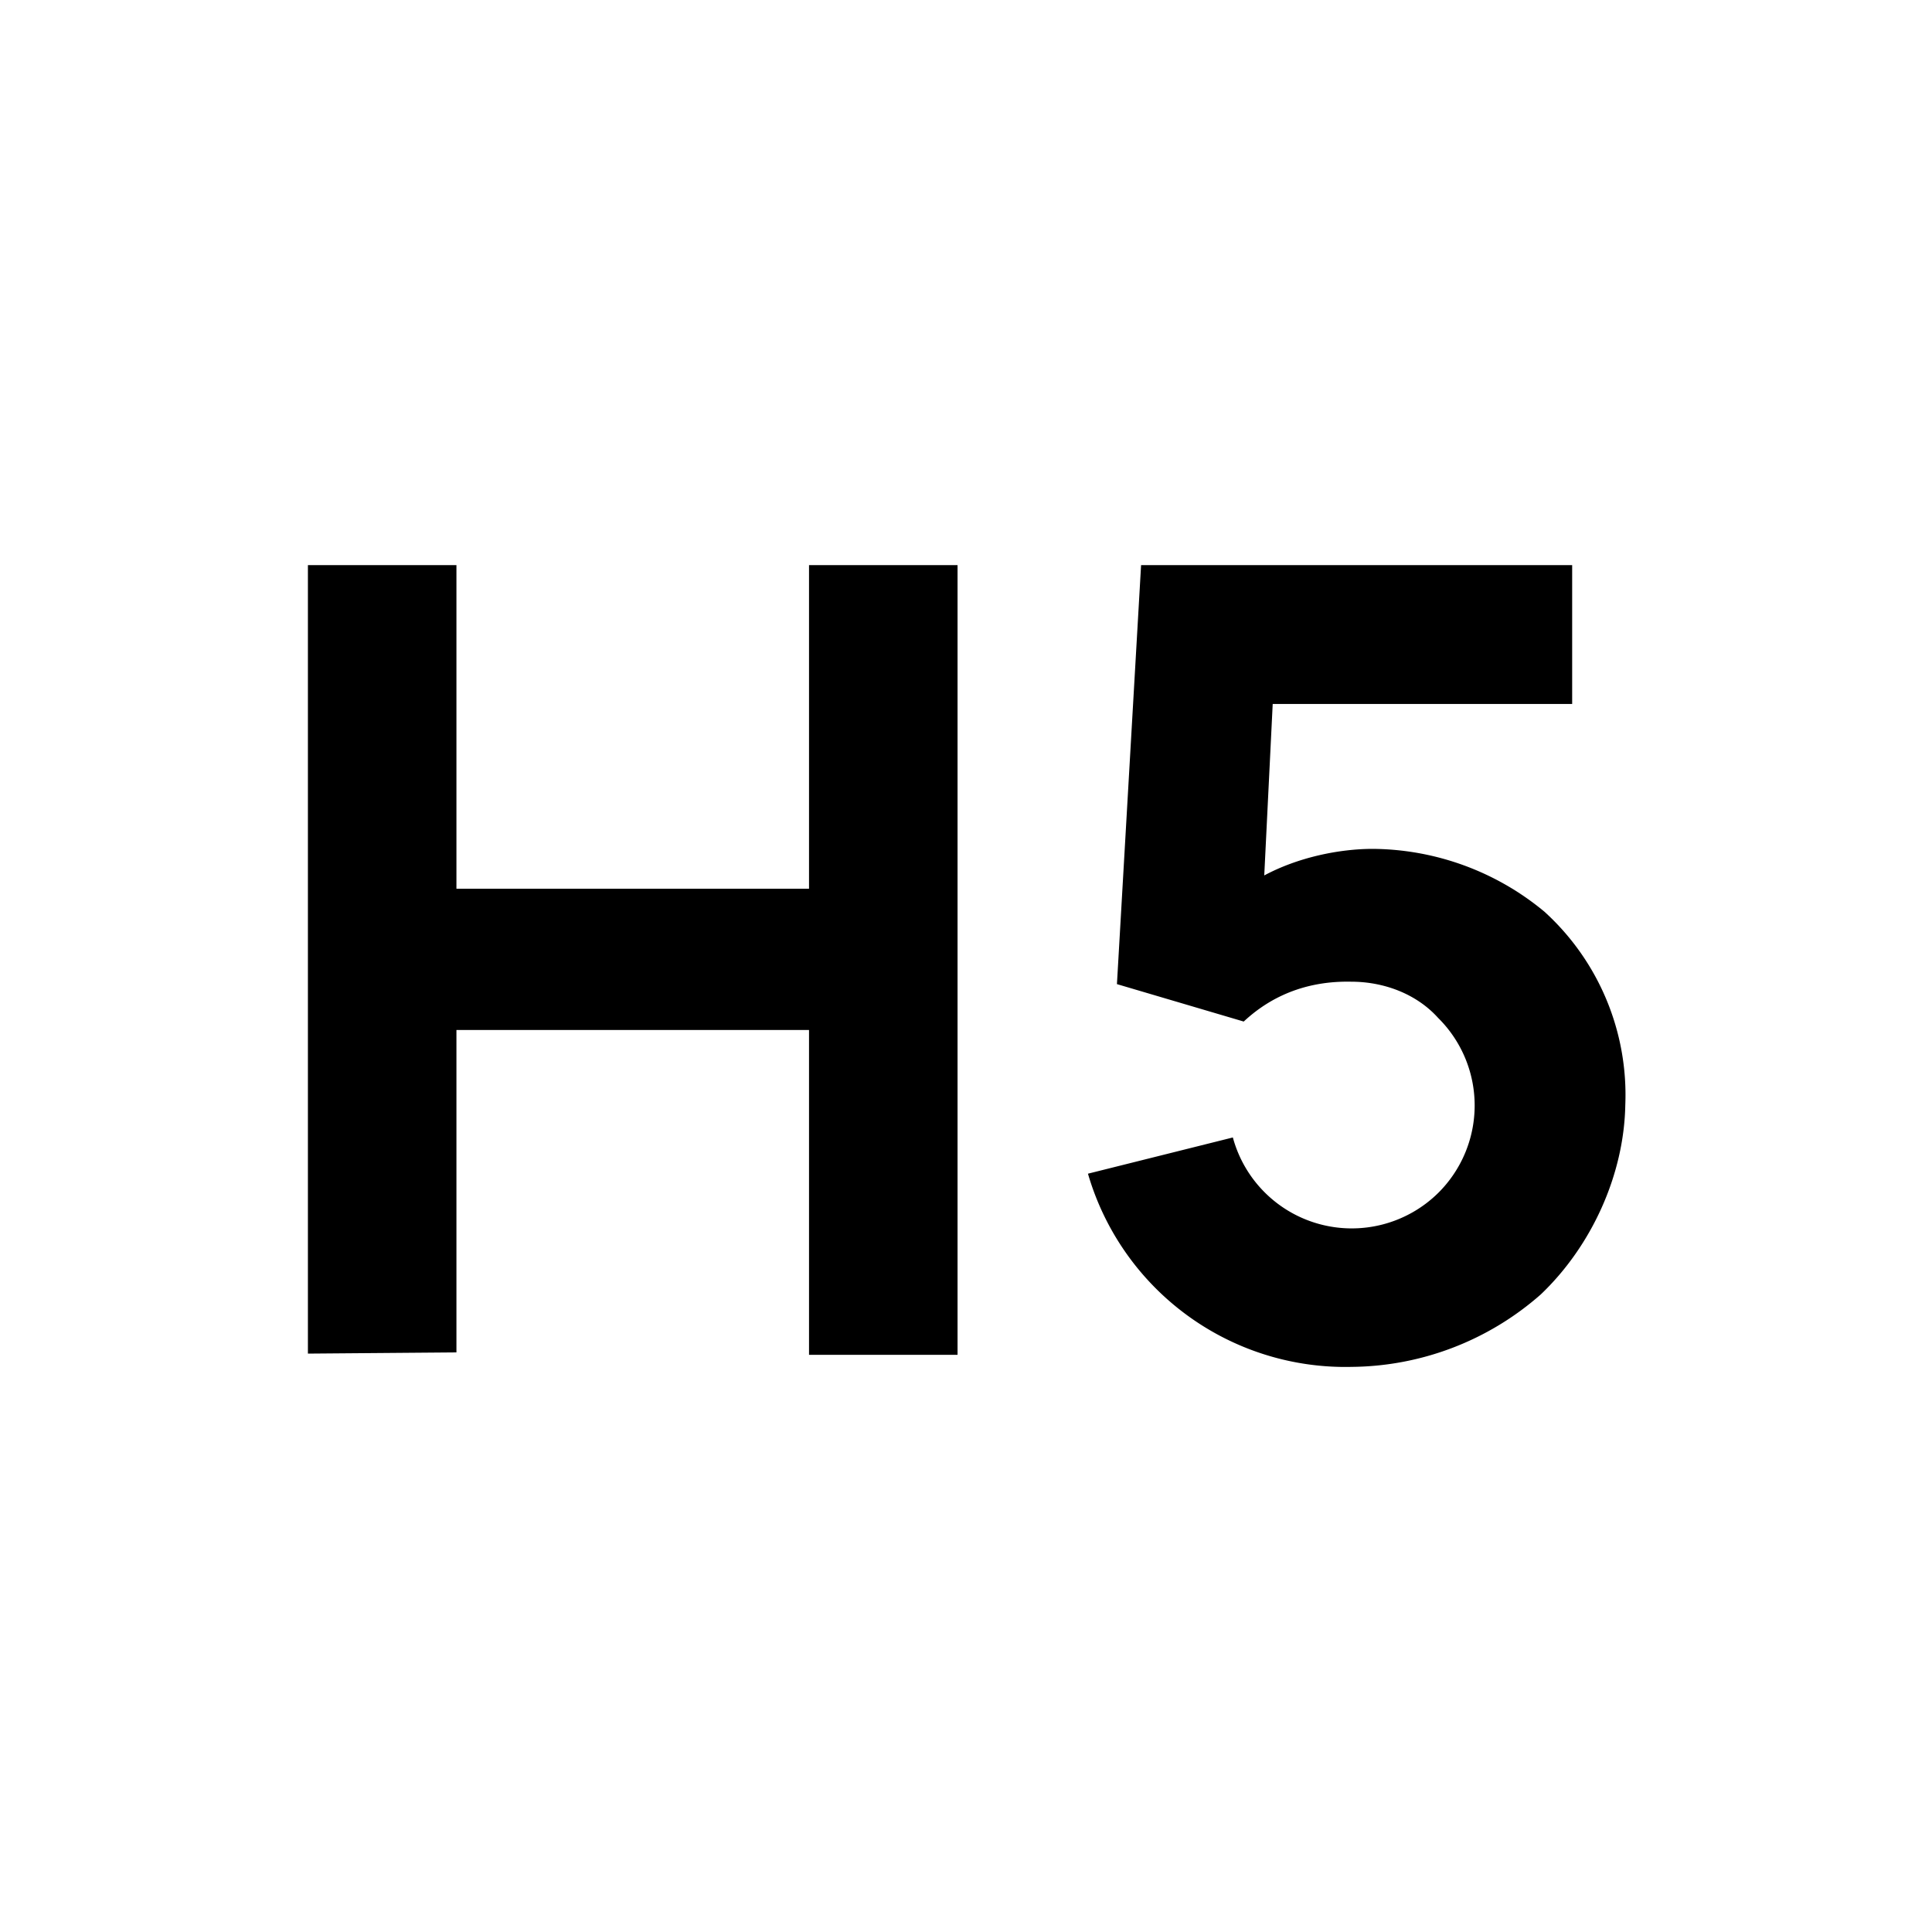 <svg xmlns="http://www.w3.org/2000/svg" viewBox="0 0 16 16">
	<path
		d="M3.78 11.2V8.53H6.7v2.69h1.23V4.68H6.7v2.68H3.78V4.68H2.55v6.53zm7.4.12a2.4 2.4 0 0 0 1.58-.6c.42-.4.69-.99.7-1.57a2.05 2.05 0 0 0-.67-1.6 2.25 2.25 0 0 0-1.42-.52c-.28 0-.62.07-.9.22l.07-1.42h2.48V4.68H9.45l-.2 3.47 1.05.31c.14-.13.42-.34.89-.33.27 0 .54.1.72.3a1.02 1.02 0 0 1 0 1.45 1.02 1.02 0 0 1-1.7-.46l-1.2.3a2.22 2.22 0 0 0 2.18 1.6z" />
</svg>

